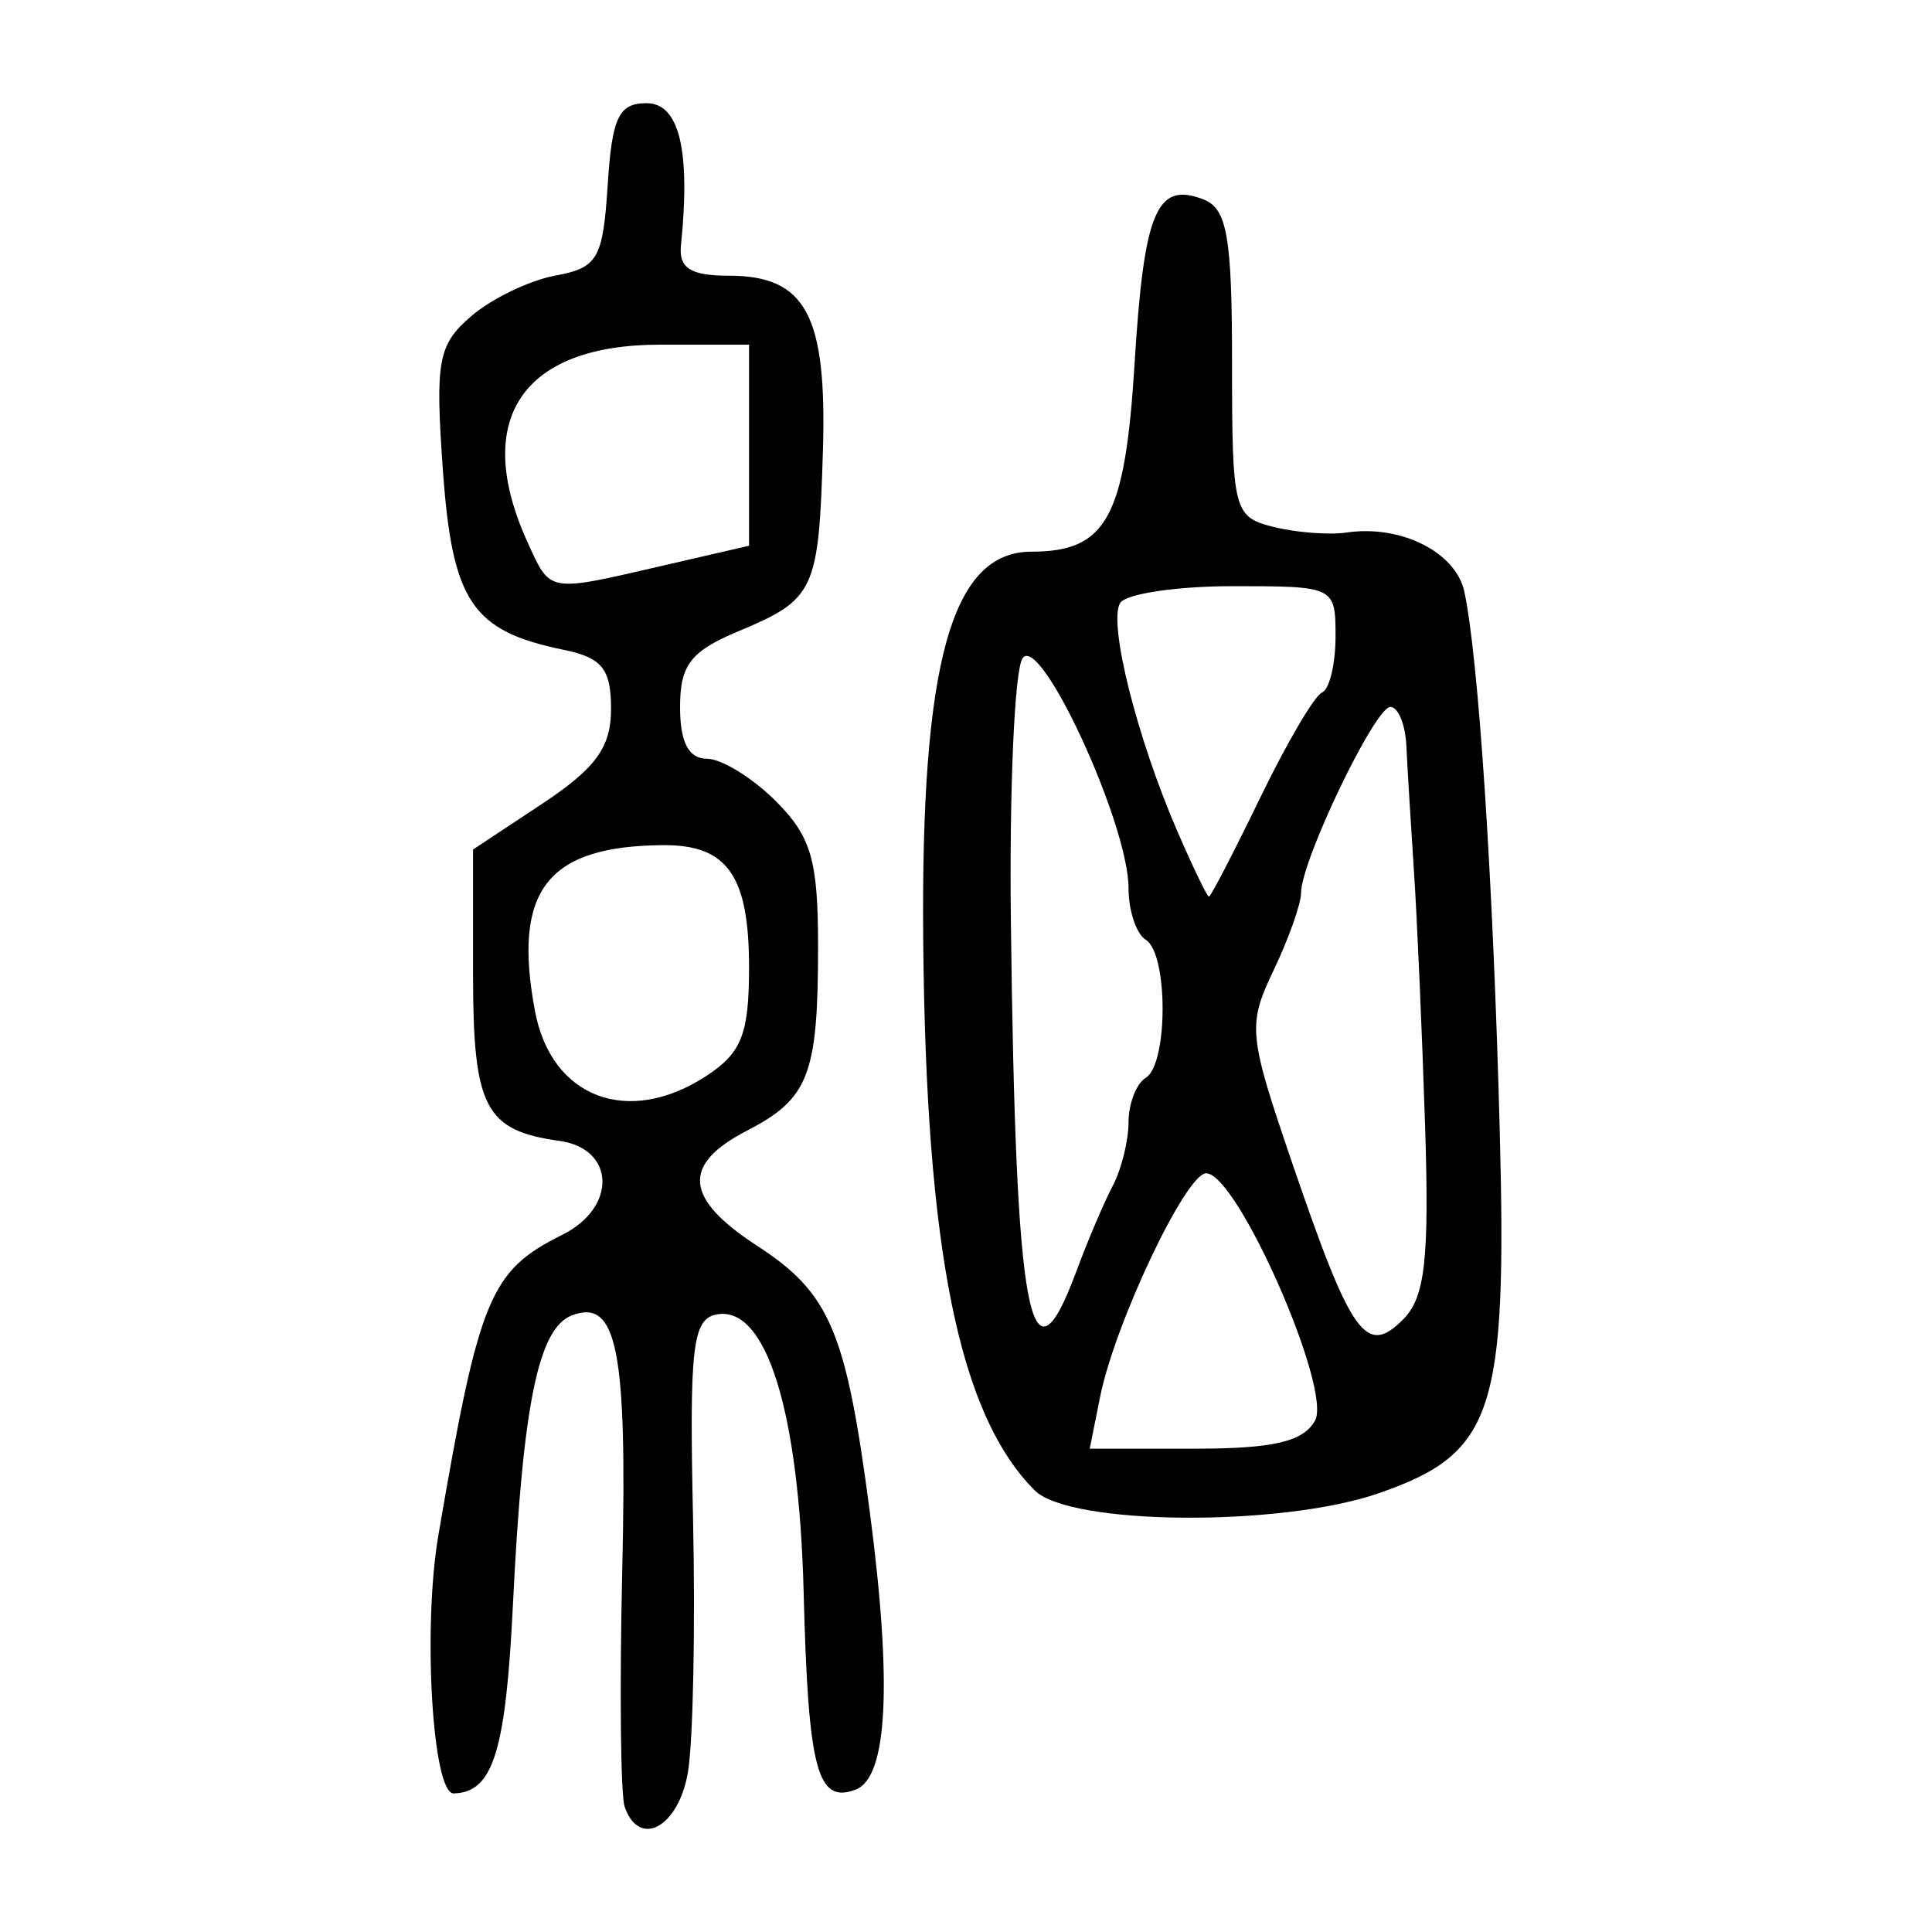 <?xml version="1.0" encoding="UTF-8" standalone="no"?>
<!-- Created with Inkscape (http://www.inkscape.org/) -->

<svg
   xmlns:dc="http://purl.org/dc/elements/1.1/"
   xmlns:cc="http://creativecommons.org/ns#"
   xmlns:rdf="http://www.w3.org/1999/02/22-rdf-syntax-ns#"
   xmlns:svg="http://www.w3.org/2000/svg"
   xmlns="http://www.w3.org/2000/svg"
   xmlns:sodipodi="http://sodipodi.sourceforge.net/DTD/sodipodi-0.dtd"
   xmlns:inkscape="http://www.inkscape.org/namespaces/inkscape"
   width="300"
   height="300"
   viewBox="0 0 300 300"
   id="svg2"
   version="1.1"
   inkscape:version="0.91 r13725"
   sodipodi:docname="細-seal.svg">
  <defs
     id="defs4" />
  <sodipodi:namedview
     id="base"
     pagecolor="#ffffff"
     bordercolor="#666666"
     borderopacity="1.0"
     inkscape:pageopacity="0.0"
     inkscape:pageshadow="2"
     inkscape:zoom="1.2432572"
     inkscape:cx="133.16179"
     inkscape:cy="151.18248"
     inkscape:document-units="px"
     inkscape:current-layer="layer1"
     showgrid="false"
     units="px"
     inkscape:window-width="985"
     inkscape:window-height="605"
     inkscape:window-x="81"
     inkscape:window-y="23"
     inkscape:window-maximized="0" />
  <g
     inkscape:label="Layer 1"
     inkscape:groupmode="layer"
     id="layer1"
     transform="translate(0,-752.362)">
    <path
       style="fill:#000000"
       d="m 96.993,1032.892 c -0.628,-1.841 -0.794,-18.415 -0.368,-36.83 0.788,-34.118 -0.805,-42.139 -7.833,-39.442 -5.205,1.997 -7.622,13.84 -9.135,44.764 -1.126,23.019 -3.092,29.308 -9.206,29.459 -3.311,0.082 -4.838,-25.745 -2.373,-40.138 6.337,-37.006 7.985,-40.997 19.252,-46.614 8.515,-4.245 8.212,-13.377 -0.483,-14.58 -11.536,-1.596 -13.393,-5.177 -13.393,-25.831 l 0,-19.405 10.714,-7.09 c 8.351,-5.526 10.714,-8.781 10.714,-14.753 0,-6.208 -1.398,-7.949 -7.366,-9.171 -14.232,-2.913 -17.283,-7.452 -18.745,-27.892 -1.215,-16.988 -0.76,-19.467 4.39,-23.906 3.16,-2.724 9.039,-5.562 13.064,-6.306 6.601,-1.221 7.398,-2.598 8.135,-14.062 0.676,-10.525 1.712,-12.709 6.027,-12.709 5.098,0 6.859,7.271 5.35,22.098 -0.357,3.51 1.502,4.688 7.399,4.688 12.012,0 15.284,6.094 14.643,27.278 -0.655,21.677 -1.27,22.985 -13.134,27.942 -7.415,3.098 -9.048,5.225 -9.048,11.78 0,5.43 1.33,8 4.14,8 2.277,0 7.098,2.959 10.714,6.575 5.511,5.511 6.575,9.16 6.575,22.549 0,19.972 -1.422,23.661 -11.039,28.634 -10.198,5.274 -9.732,10.522 1.591,17.888 11.329,7.37 13.794,13.197 17.486,41.328 3.501,26.675 2.766,41.196 -2.181,43.094 -5.984,2.296 -7.388,-3.009 -8.092,-30.583 -0.723,-28.32 -5.848,-44.673 -13.533,-43.186 -3.726,0.721 -4.229,5.081 -3.646,31.599 0.372,16.92 0.016,34.681 -0.791,39.469 -1.443,8.563 -7.592,11.915 -9.829,5.357 z M 109.709,919.414 c 5.462,-3.579 6.602,-6.493 6.602,-16.875 0,-14.19 -3.363,-18.994 -13.259,-18.941 -18.115,0.097 -23.493,7.038 -19.977,25.781 2.529,13.481 14.494,17.989 26.634,10.035 z m -6.995,-79.17 13.597,-3.139 0,-15.611 0,-15.611 -13.852,0 c -21.415,0 -29.212,11.645 -20.54,30.678 3.595,7.89 3.017,7.787 20.794,3.684 z m 57.967,143.555 c -11.756,-11.756 -16.898,-37.133 -17.325,-85.505 -0.38,-43.094 4.406,-60.268 16.797,-60.268 11.659,0 14.542,-5.246 16.02,-29.152 1.465,-23.697 3.407,-28.348 10.672,-25.56 3.704,1.422 4.466,5.766 4.466,25.483 0,22.833 0.252,23.833 6.406,25.377 3.523,0.884 8.646,1.279 11.384,0.877 8.433,-1.238 16.956,3.042 18.279,9.18 2.205,10.23 4.478,44.831 5.5,83.717 1.151,43.802 -0.955,50.106 -18.801,56.286 -15.198,5.263 -47.966,4.995 -53.398,-0.436 z m 43.516,-10.844 c 2.703,-4.83 -12.085,-38.427 -16.904,-38.404 -3.152,0.015 -14.188,23.301 -16.485,34.783 l -1.596,7.978 16.273,0 c 12.242,0 16.877,-1.079 18.711,-4.356 z m 17.083,-45.97 c -0.459,-14.307 -1.236,-32.04 -1.726,-39.406 -0.49,-7.366 -1.018,-16.105 -1.174,-19.42 -0.156,-3.315 -1.274,-6.027 -2.484,-6.027 -2.396,0 -13.87,23.901 -13.87,28.891 0,1.689 -1.922,7.1 -4.27,12.025 -4.069,8.533 -3.927,9.957 3.006,30.225 9.076,26.532 11.361,29.735 17.106,23.98 3.424,-3.43 4.086,-9.302 3.413,-30.268 z m -54.178,22.871 c 1.775,-4.788 4.332,-10.798 5.682,-13.357 1.35,-2.558 2.455,-7.007 2.455,-9.887 0,-2.879 1.205,-5.98 2.679,-6.891 3.481,-2.152 3.481,-19.277 0,-21.429 -1.473,-0.91 -2.679,-4.518 -2.679,-8.017 0,-9.986 -13.791,-39.843 -16.473,-35.663 -1.236,1.926 -2.044,20.377 -1.796,41.002 0.741,61.665 2.965,73.573 10.132,54.241 z m 28.601,-73.661 c 4.106,-8.471 8.413,-15.804 9.572,-16.295 1.159,-0.491 2.107,-4.408 2.107,-8.705 0,-7.754 -0.119,-7.813 -15.913,-7.813 -8.752,0 -16.641,1.178 -17.531,2.617 -1.887,3.053 2.597,20.941 8.889,35.464 2.415,5.573 4.62,10.133 4.9,10.133 0.281,0 3.869,-6.931 7.975,-15.402 z"
       id="path3871"
       inkscape:connector-curvature="0" />
  </g>
</svg>
